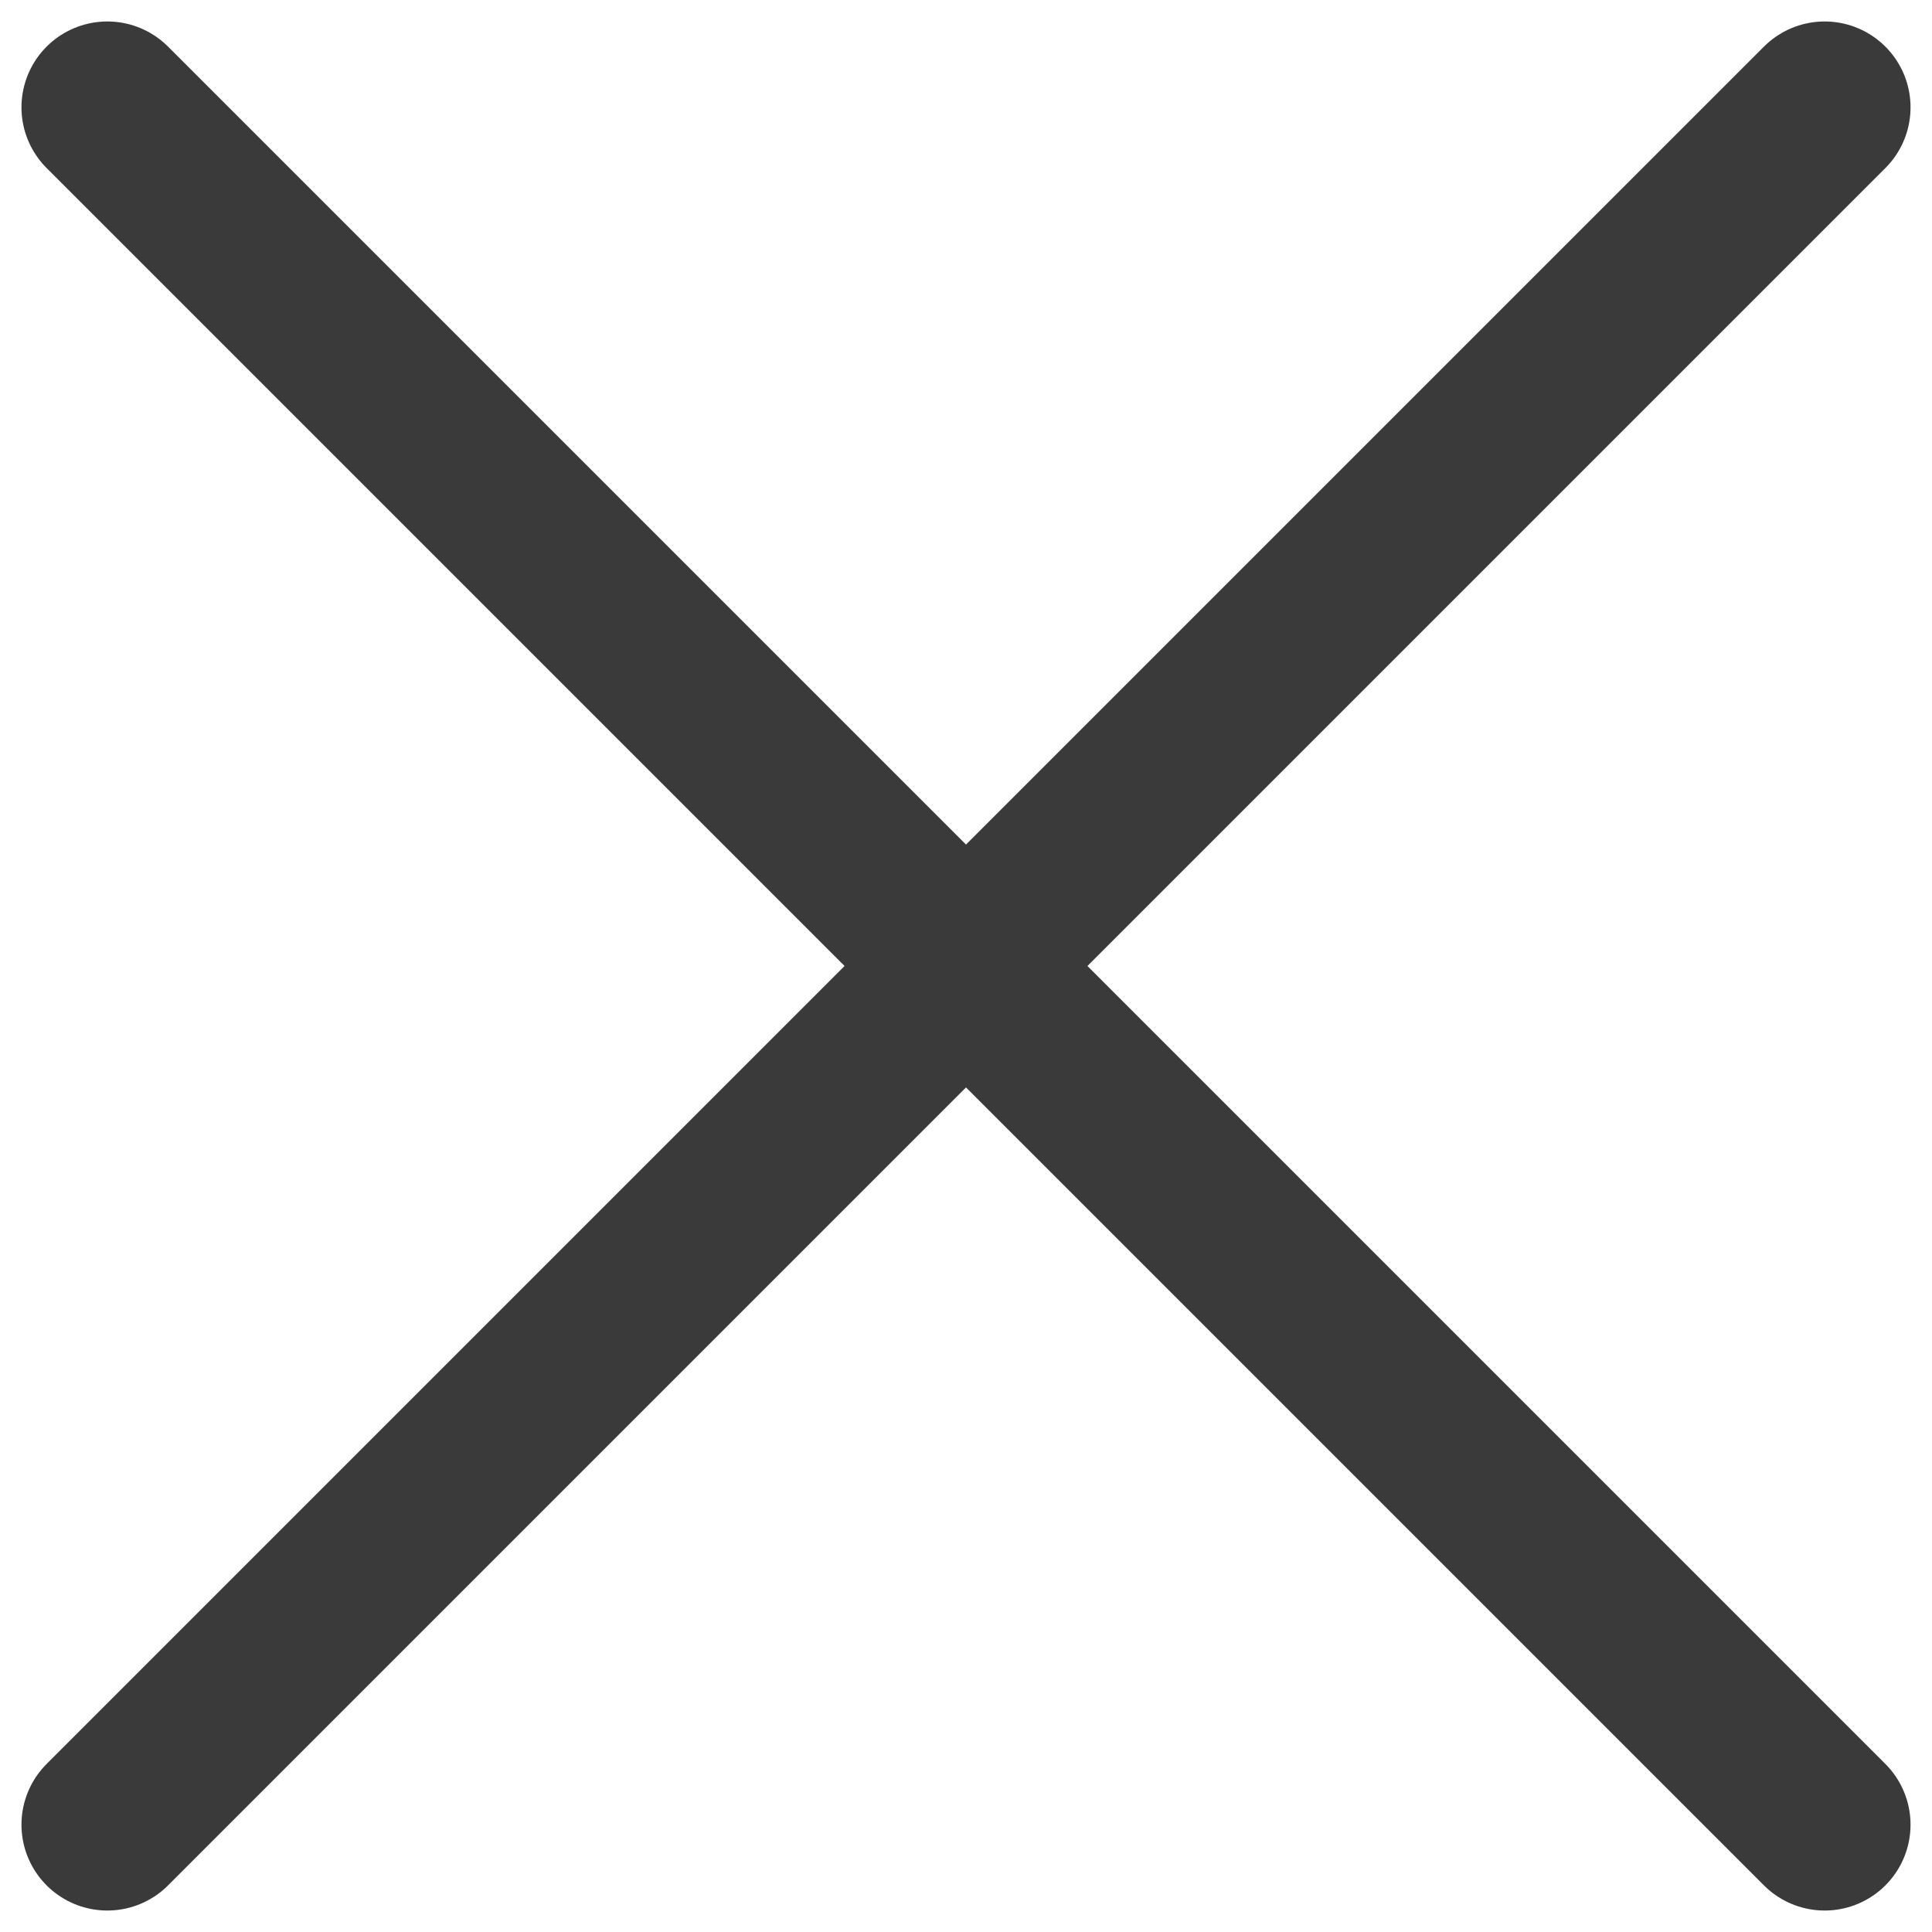 <svg width="18" height="18" viewBox="0 0 18 18" fill="none" xmlns="http://www.w3.org/2000/svg">
<path d="M1 1L9 9M17 17L9 9M9 9L17 1L1 17" stroke="#3A3A3A" stroke-width="1.6" stroke-linecap="round" stroke-linejoin="round"/>
</svg>
